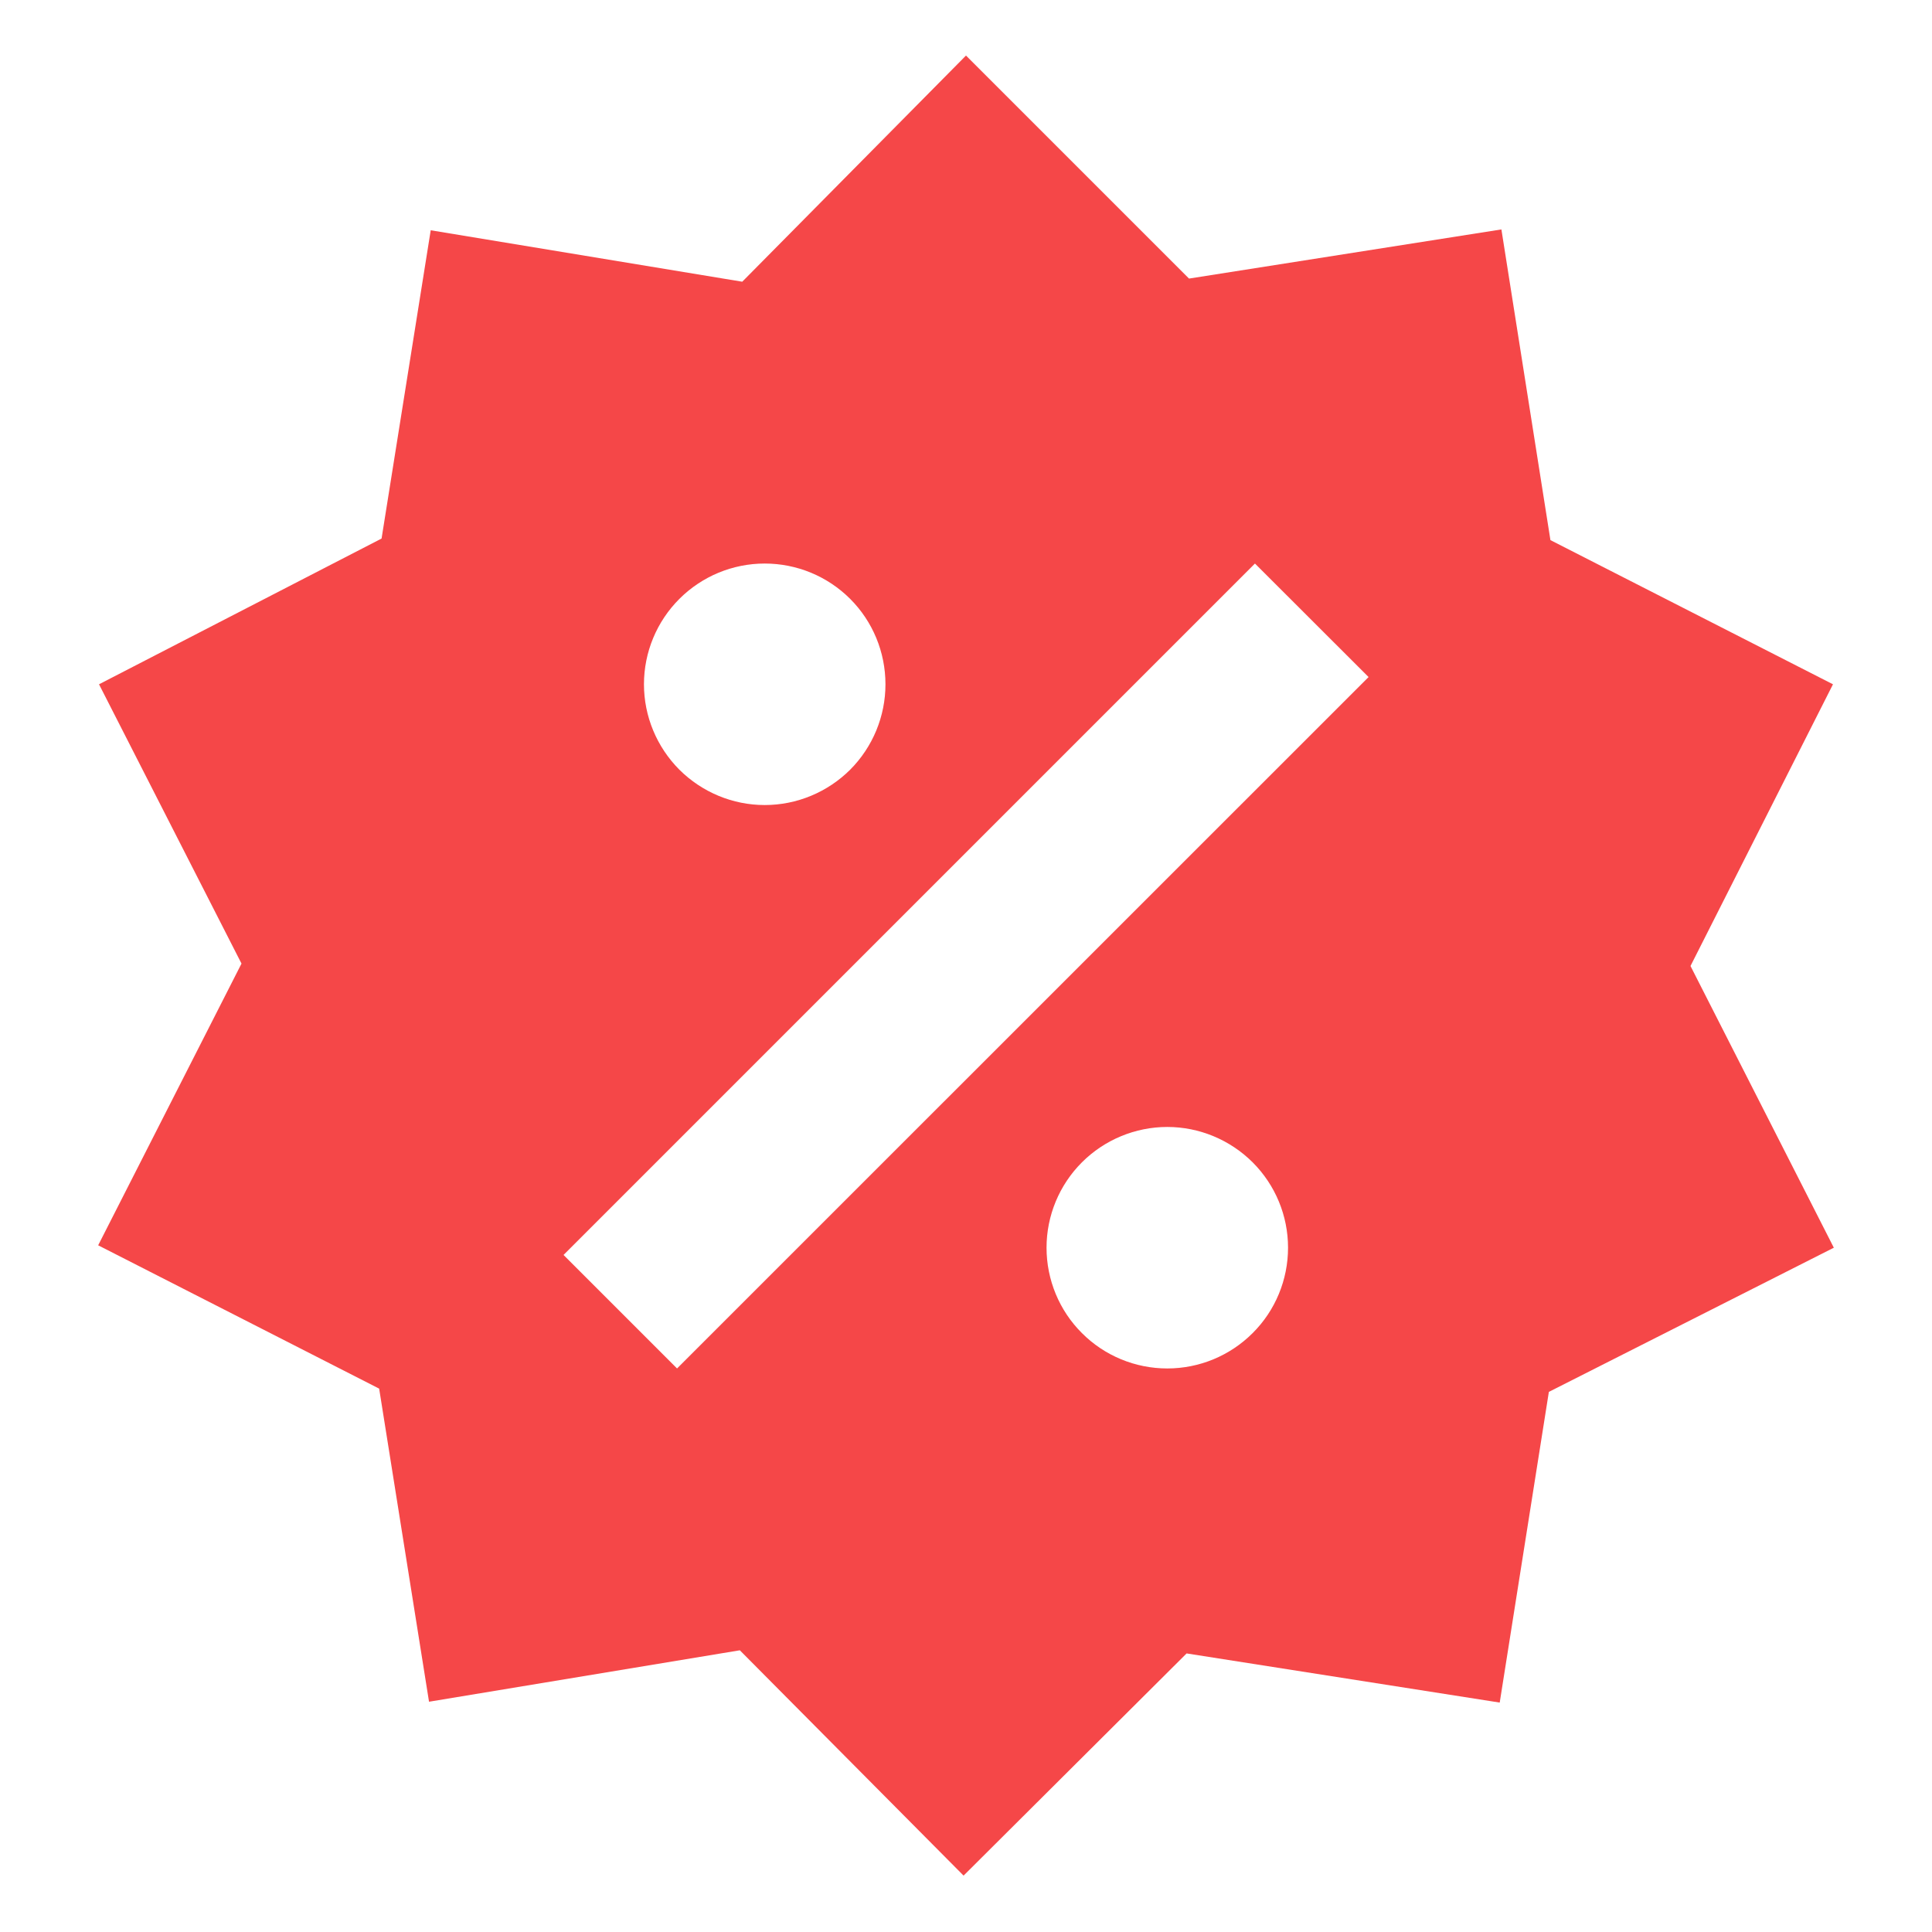 <svg width="16" height="16" viewBox="0 0 16 16" fill="none" xmlns="http://www.w3.org/2000/svg">
<g clip-path="url(#clip0_802_5504)">
<path d="M12.434 1.9L12.84 4.473L15.18 5.667L14 8L15.187 10.333L12.827 11.527L12.42 14.1L9.827 13.693L7.98 15.533L6.127 13.667L3.553 14.093L3.14 11.5L0.813 10.313L2 7.98L0.82 5.667L3.16 4.46L3.567 1.907L6.147 2.333L8 0.46L9.847 2.307L12.434 1.9ZM6.333 4.667C6.068 4.667 5.814 4.772 5.626 4.96C5.439 5.147 5.333 5.401 5.333 5.667C5.333 5.932 5.439 6.186 5.626 6.374C5.814 6.561 6.068 6.667 6.333 6.667C6.599 6.667 6.853 6.561 7.041 6.374C7.228 6.186 7.333 5.932 7.333 5.667C7.333 5.401 7.228 5.147 7.041 4.96C6.853 4.772 6.599 4.667 6.333 4.667ZM9.667 9.333C9.402 9.333 9.147 9.439 8.96 9.626C8.772 9.814 8.667 10.068 8.667 10.333C8.667 10.598 8.772 10.853 8.96 11.04C9.147 11.228 9.402 11.333 9.667 11.333C9.932 11.333 10.186 11.228 10.374 11.04C10.562 10.853 10.667 10.598 10.667 10.333C10.667 10.068 10.562 9.814 10.374 9.626C10.186 9.439 9.932 9.333 9.667 9.333ZM5.607 11.333L11.334 5.607L10.393 4.667L4.667 10.393L5.607 11.333Z" fill="#F54748"/>
</g>
<defs>
<clipPath id="clip0_802_5504">
<rect width="16" height="16" fill="white"/>
</clipPath>
</defs>
</svg>
